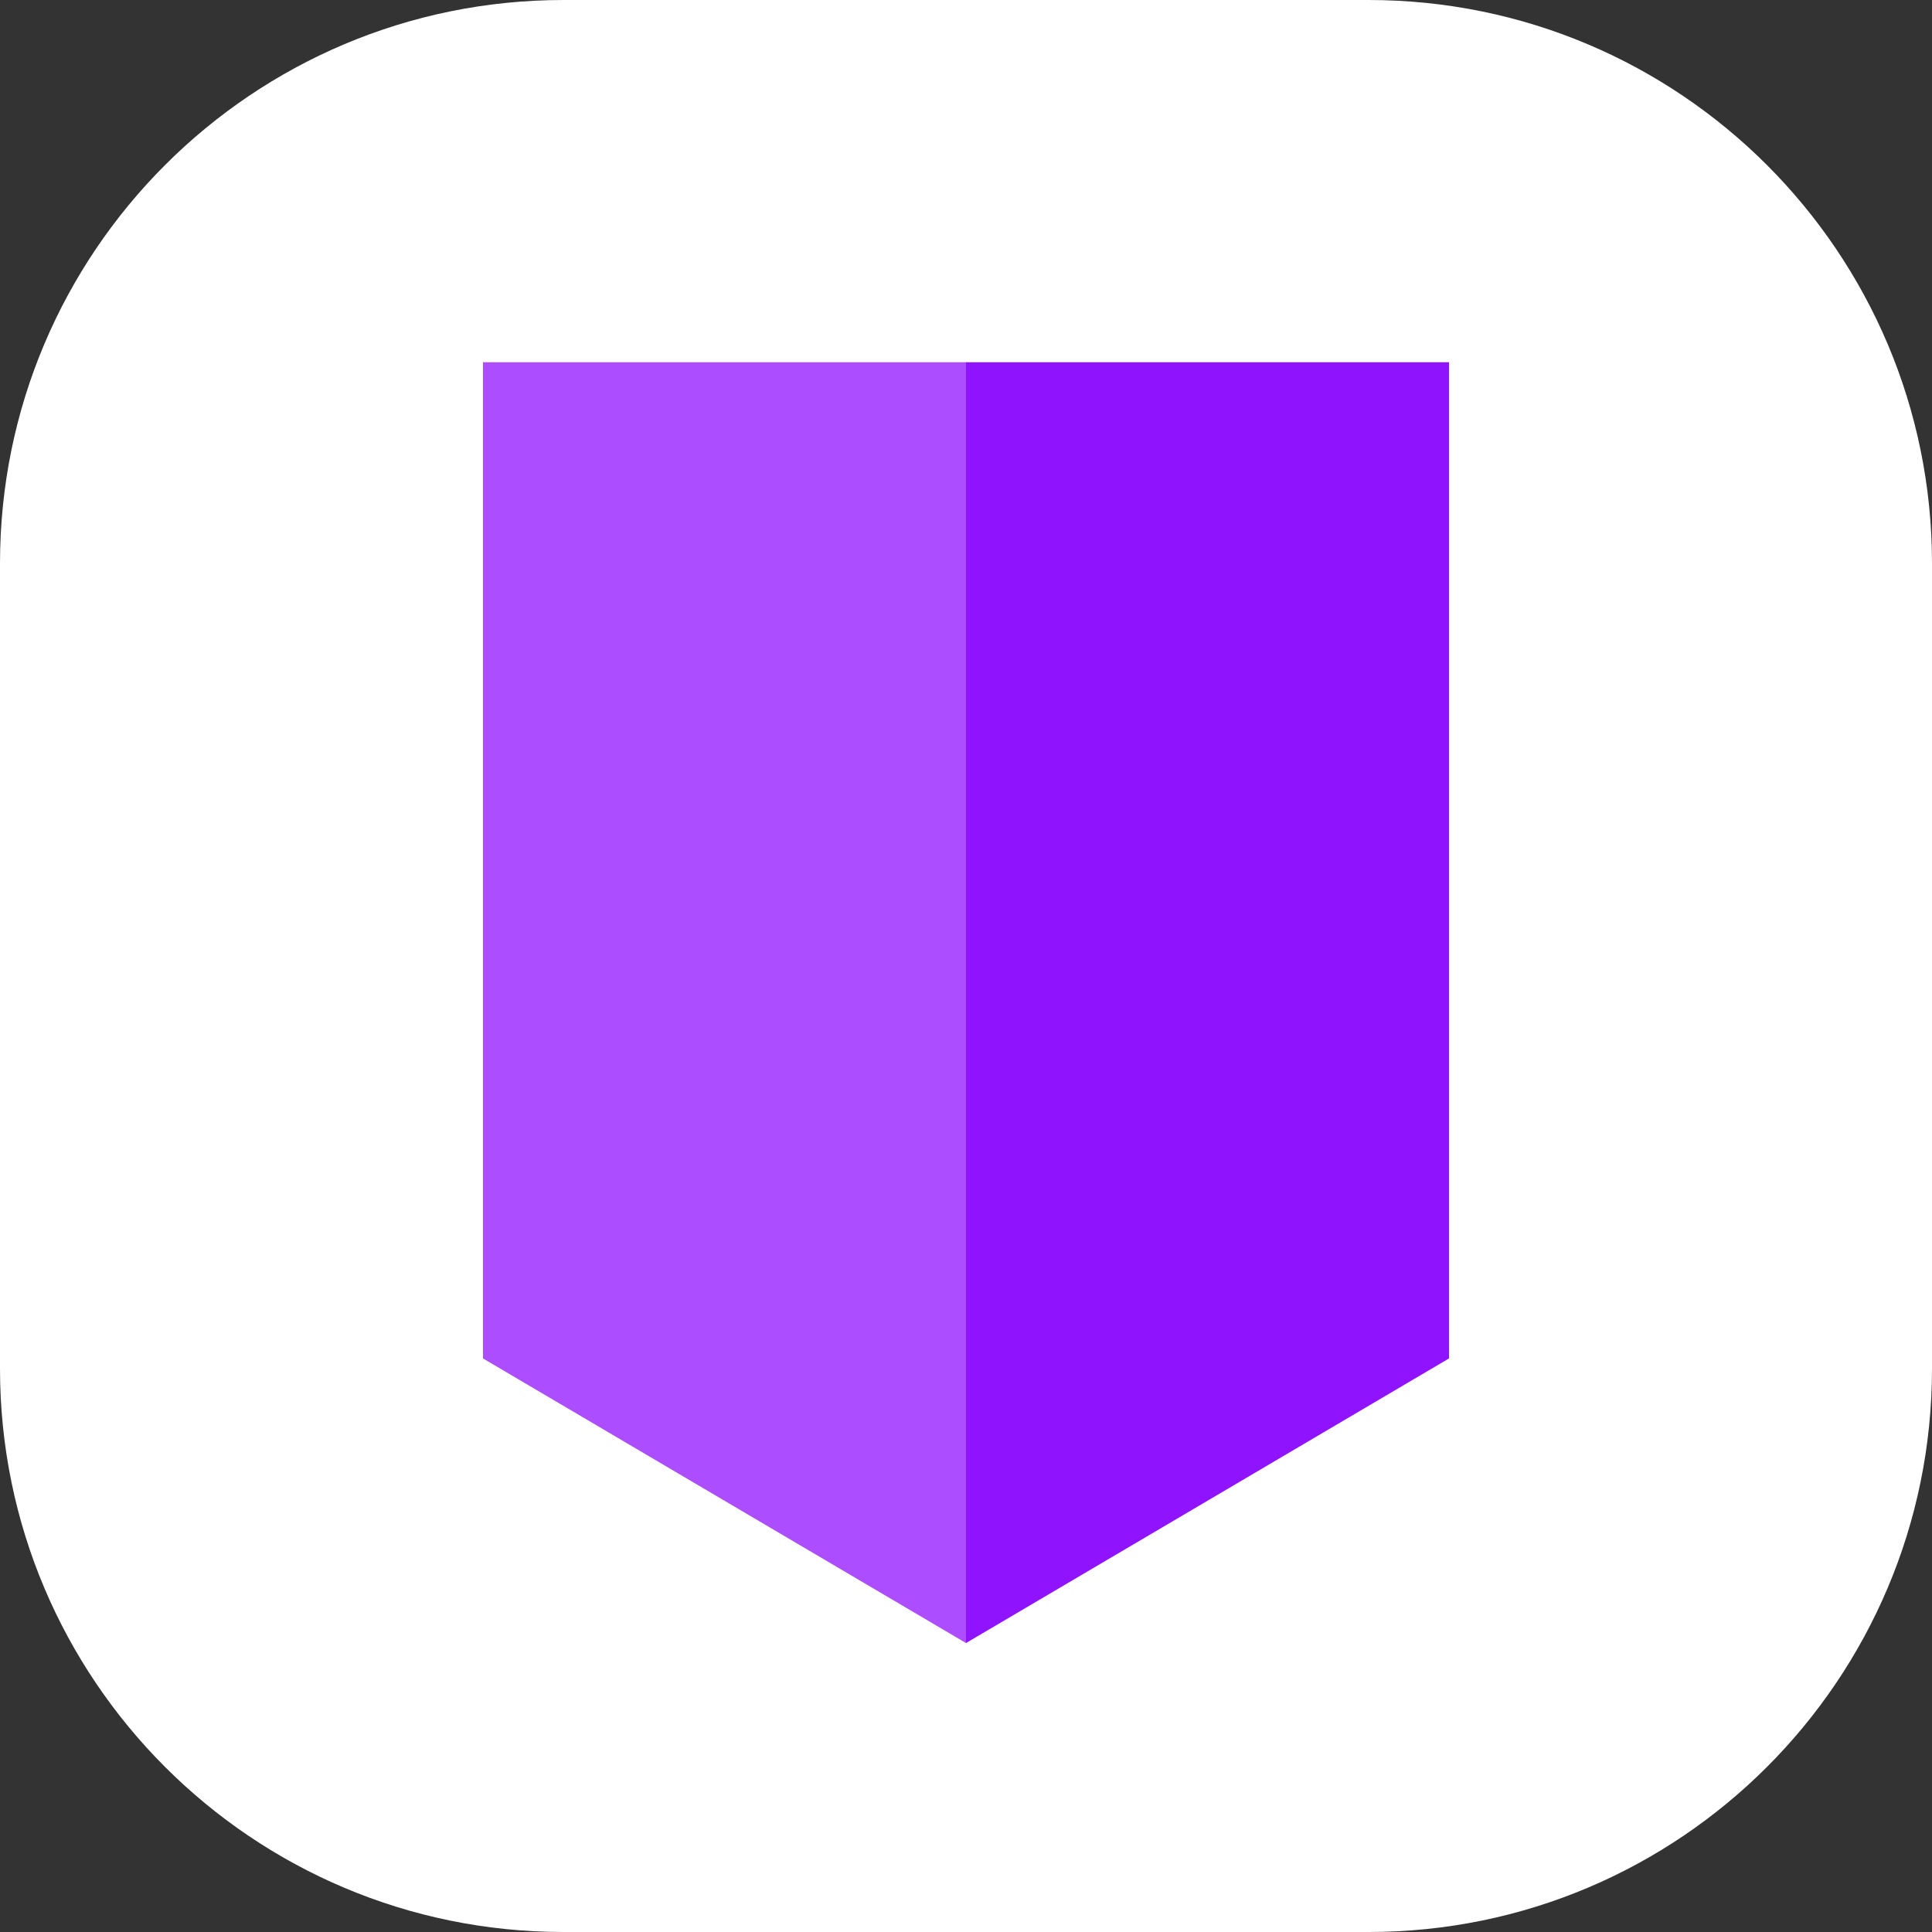 <svg xmlns="http://www.w3.org/2000/svg" width="48" height="48" viewBox="0 0 48 48">
    <rect x="0" y="0" width="48" height="48" fill="#333333" stroke="none"/>
    <g fill="none" fill-rule="evenodd">
        <path fill="#FFF" d="M14 0h20c7.732 0 14 6.268 14 14v20c0 7.732-6.268 14-14 14H14C6.268 48 0 41.732 0 34V14C0 6.268 6.268 0 14 0z"/>
        <path fill="#9013FE" fill-opacity=".75" fill-rule="nonzero" d="M24 9v31.821L12 33.75V9z"/>
        <path fill="#9013FE" fill-rule="nonzero" d="M24 9v31.821l12-7.071V9z"/>
    </g>
</svg>
